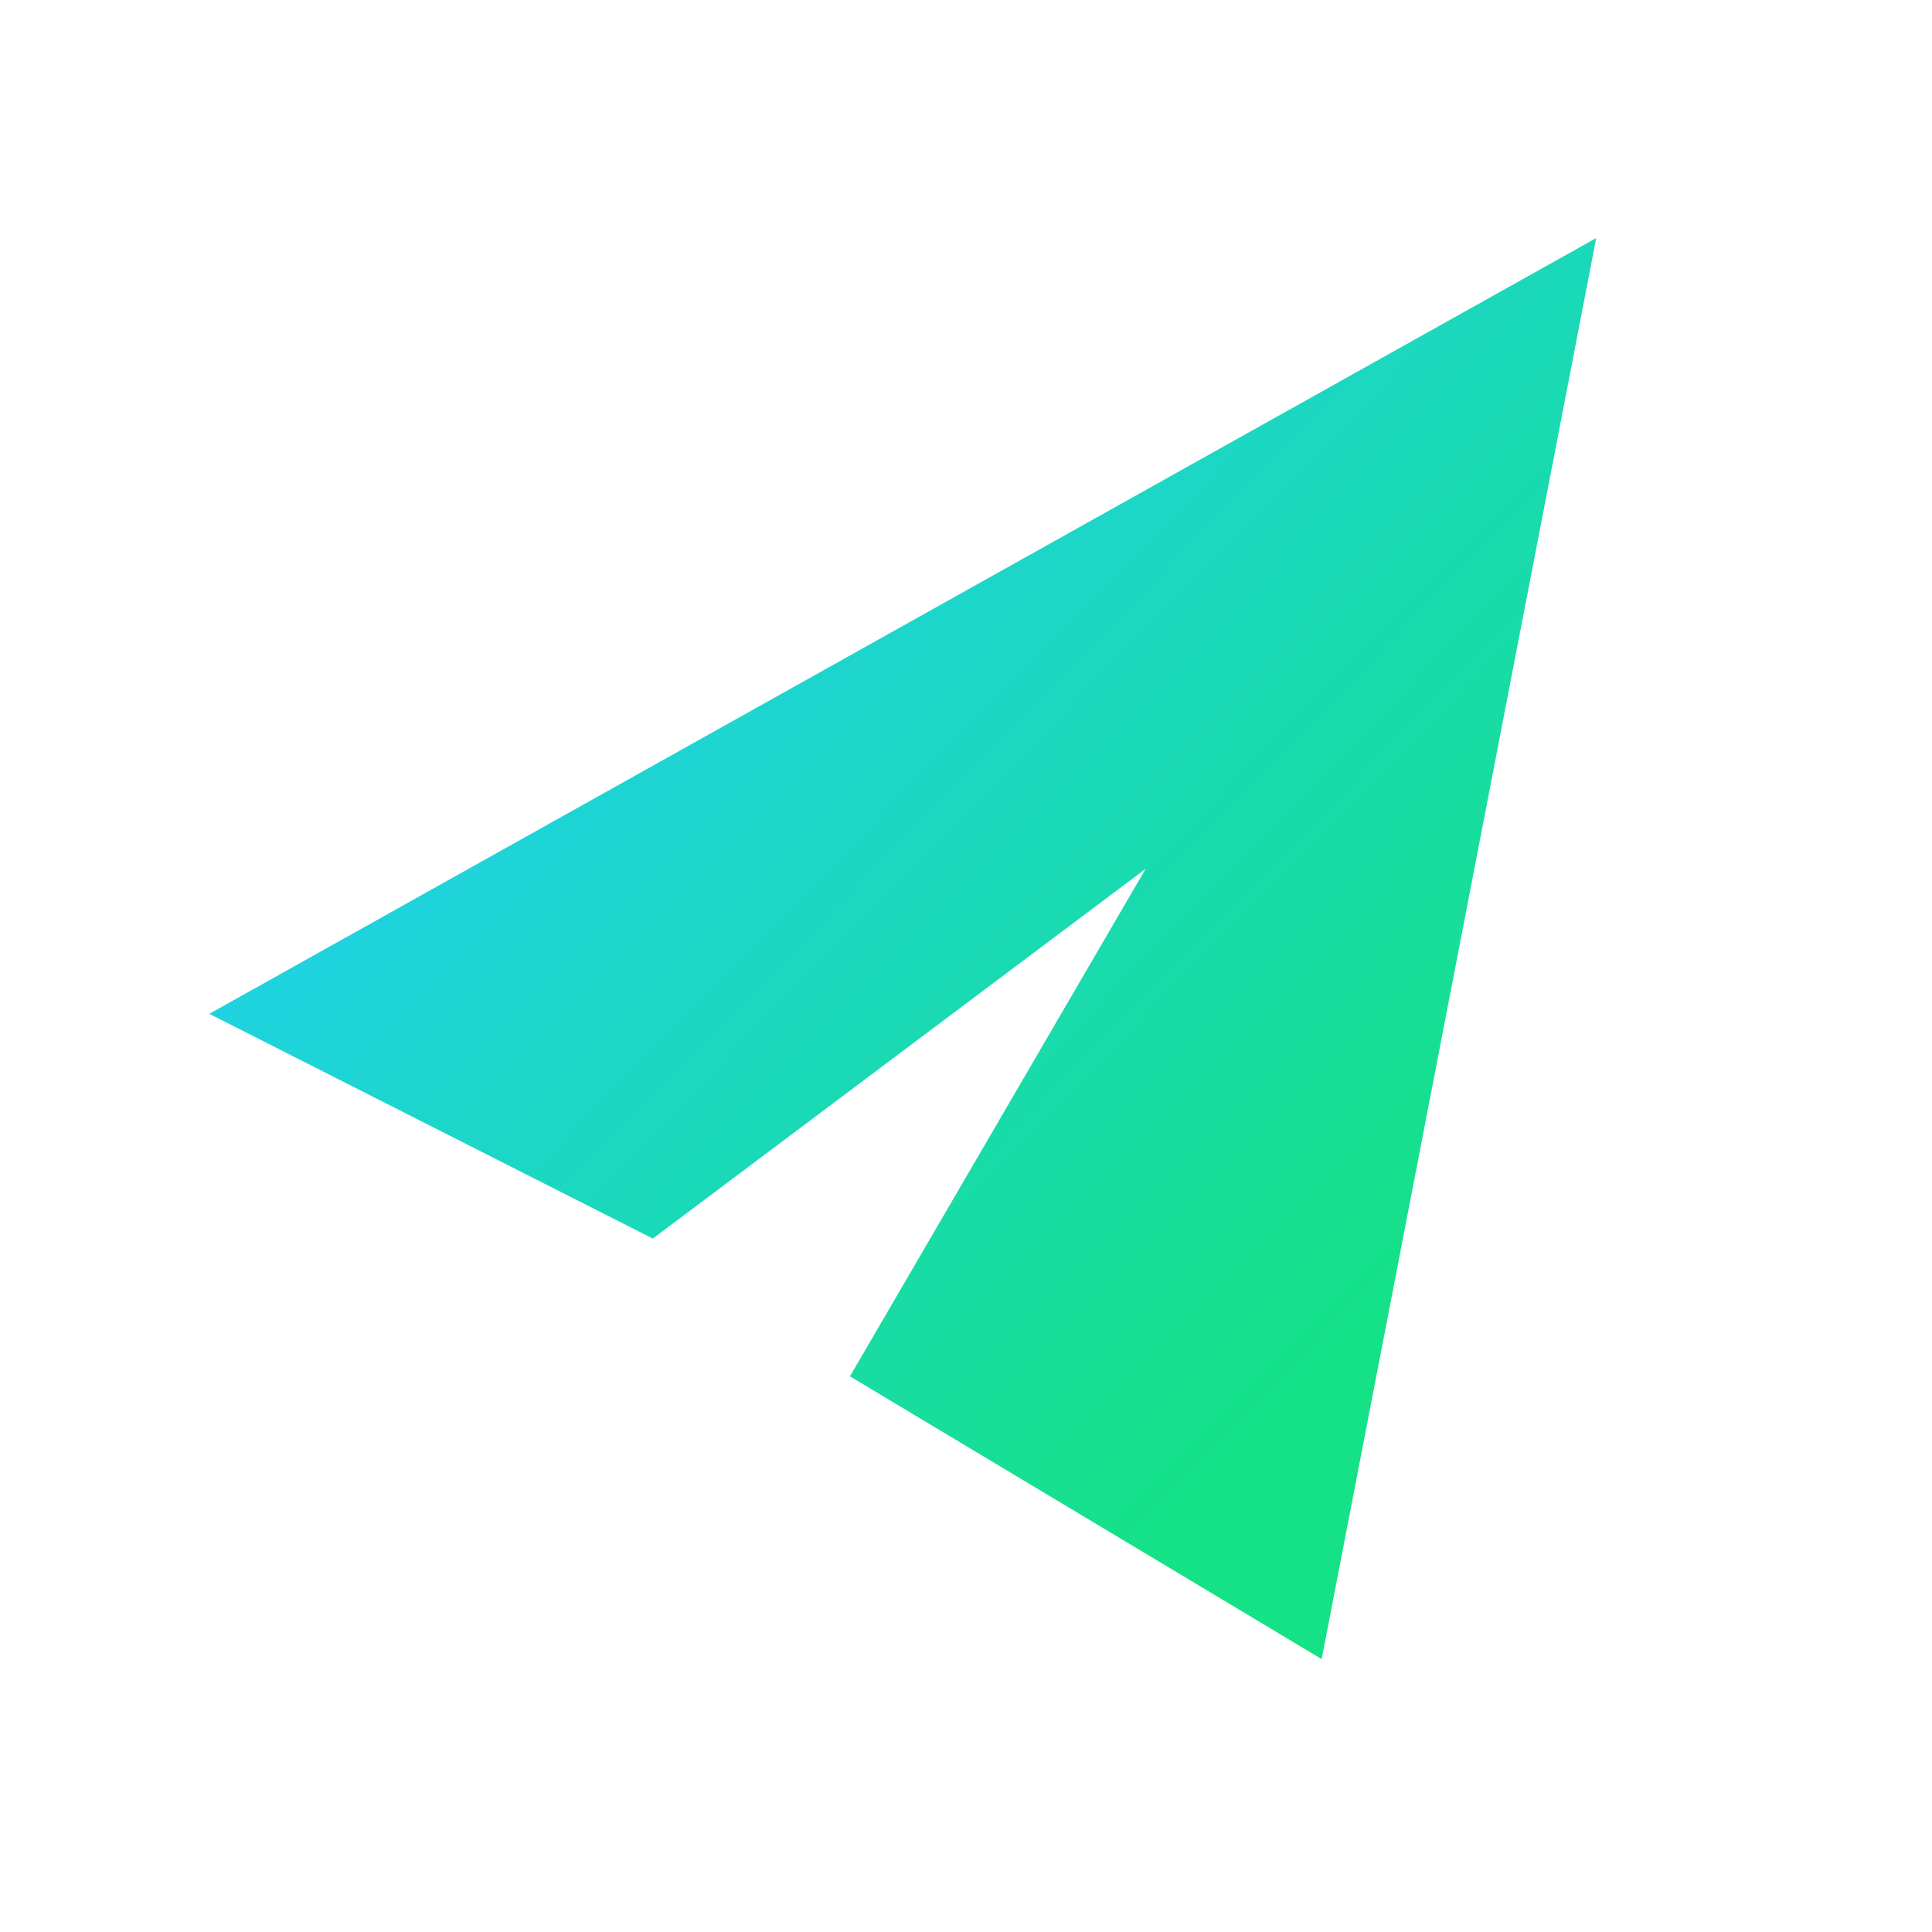 <svg width="70" height="70" viewBox="0 0 70 70" fill="none" xmlns="http://www.w3.org/2000/svg">
<path fill-rule="evenodd" clip-rule="evenodd" d="M7.583 36.733L57.834 8.625L47.886 60.112L30.795 49.867L41.509 31.479L23.653 44.876L7.583 36.733Z" fill="url(#paint0_linear)"/>
<defs>
<linearGradient id="paint0_linear" x1="1.248" y1="34.496" x2="33.601" y2="66.072" gradientUnits="userSpaceOnUse">
<stop stop-color="#20D0EE"/>
<stop offset="0.982" stop-color="#15E186"/>
</linearGradient>
</defs>
</svg>
